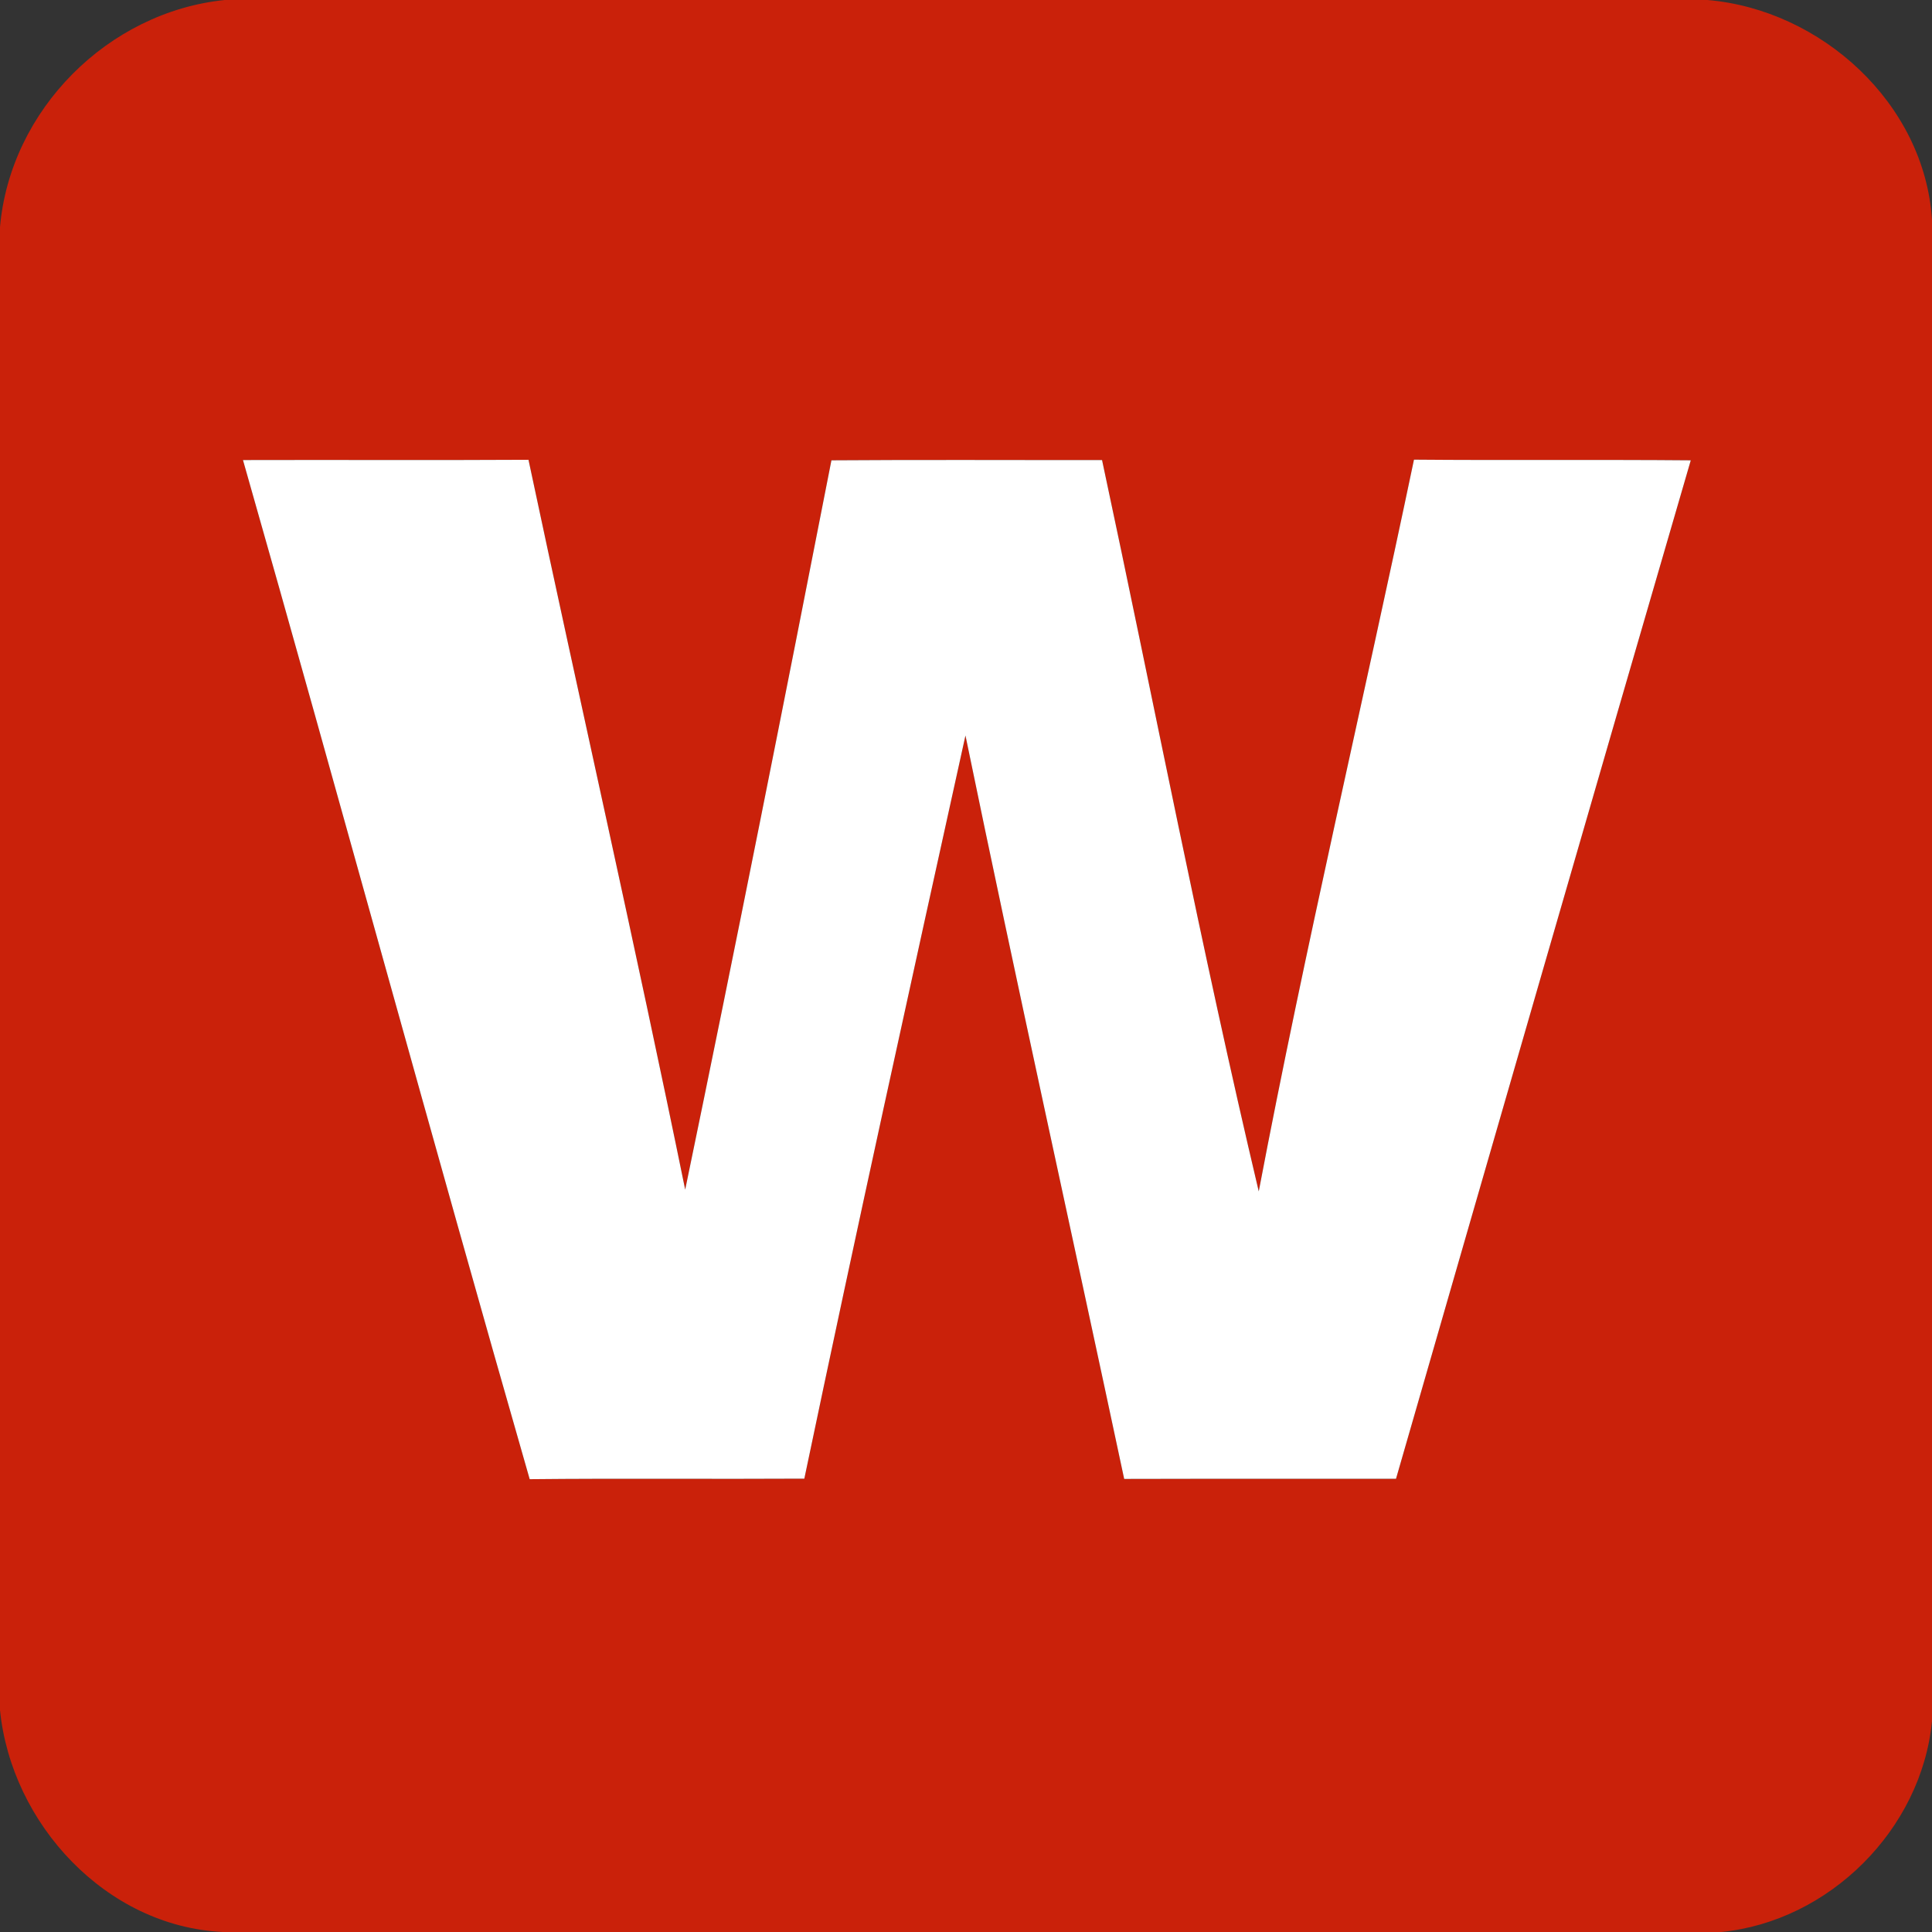 <?xml version="1.0" encoding="UTF-8" ?>
<!DOCTYPE svg PUBLIC "-//W3C//DTD SVG 1.1//EN" "http://www.w3.org/Graphics/SVG/1.1/DTD/svg11.dtd">
<svg width="144pt" height="144pt" viewBox="0 0 144 144" version="1.1" xmlns="http://www.w3.org/2000/svg">
<rect x="0" y="0" width="144" height="144" fill="#333333" stroke="none"/>
<g id="#ca210aff">
<path fill="#ca210a" opacity="1.00" d=" M 16.75 0.00 L 127.26 0.00 C 135.75 0.72 143.44 7.71 144.00 16.38 L 144.00 128.29 C 143.21 136.36 136.35 143.20 128.29 144.00 L 16.63 144.00 C 7.91 143.60 0.85 135.94 0.00 127.46 L 0.00 16.92 C 0.77 8.19 8.05 0.89 16.75 0.00 M 18.11 34.29 C 25.32 59.59 32.22 84.97 39.48 110.25 C 46.30 110.18 53.13 110.25 59.95 110.21 C 63.82 91.72 67.89 73.27 71.96 54.82 C 75.77 73.32 79.86 91.76 83.79 110.23 C 90.54 110.21 97.30 110.23 104.05 110.22 C 111.35 84.91 118.65 59.60 126.02 34.31 C 119.14 34.25 112.27 34.32 105.39 34.26 C 101.58 52.45 97.29 70.54 93.82 88.80 C 89.54 70.72 86.03 52.46 82.14 34.29 C 75.41 34.30 68.69 34.26 61.97 34.31 C 58.42 52.45 54.82 70.57 51.07 88.67 C 47.36 70.50 43.24 52.41 39.39 34.27 C 32.29 34.31 25.20 34.27 18.11 34.29 Z" />
</g>
<g id="#ffffffff">
<path fill="#ffffff" opacity="1.00" d=" M 18.11 34.29 C 25.20 34.27 32.29 34.31 39.39 34.27 C 43.24 52.41 47.36 70.50 51.07 88.67 C 54.82 70.57 58.42 52.45 61.97 34.31 C 68.69 34.26 75.41 34.30 82.14 34.29 C 86.03 52.46 89.54 70.72 93.82 88.80 C 97.29 70.54 101.58 52.45 105.39 34.26 C 112.27 34.32 119.14 34.25 126.02 34.31 C 118.65 59.60 111.35 84.91 104.05 110.22 C 97.30 110.23 90.54 110.21 83.79 110.23 C 79.86 91.76 75.77 73.32 71.96 54.82 C 67.89 73.27 63.82 91.72 59.95 110.21 C 53.13 110.25 46.30 110.18 39.48 110.25 C 32.22 84.97 25.32 59.59 18.11 34.29 Z" />
</g>
</svg>
